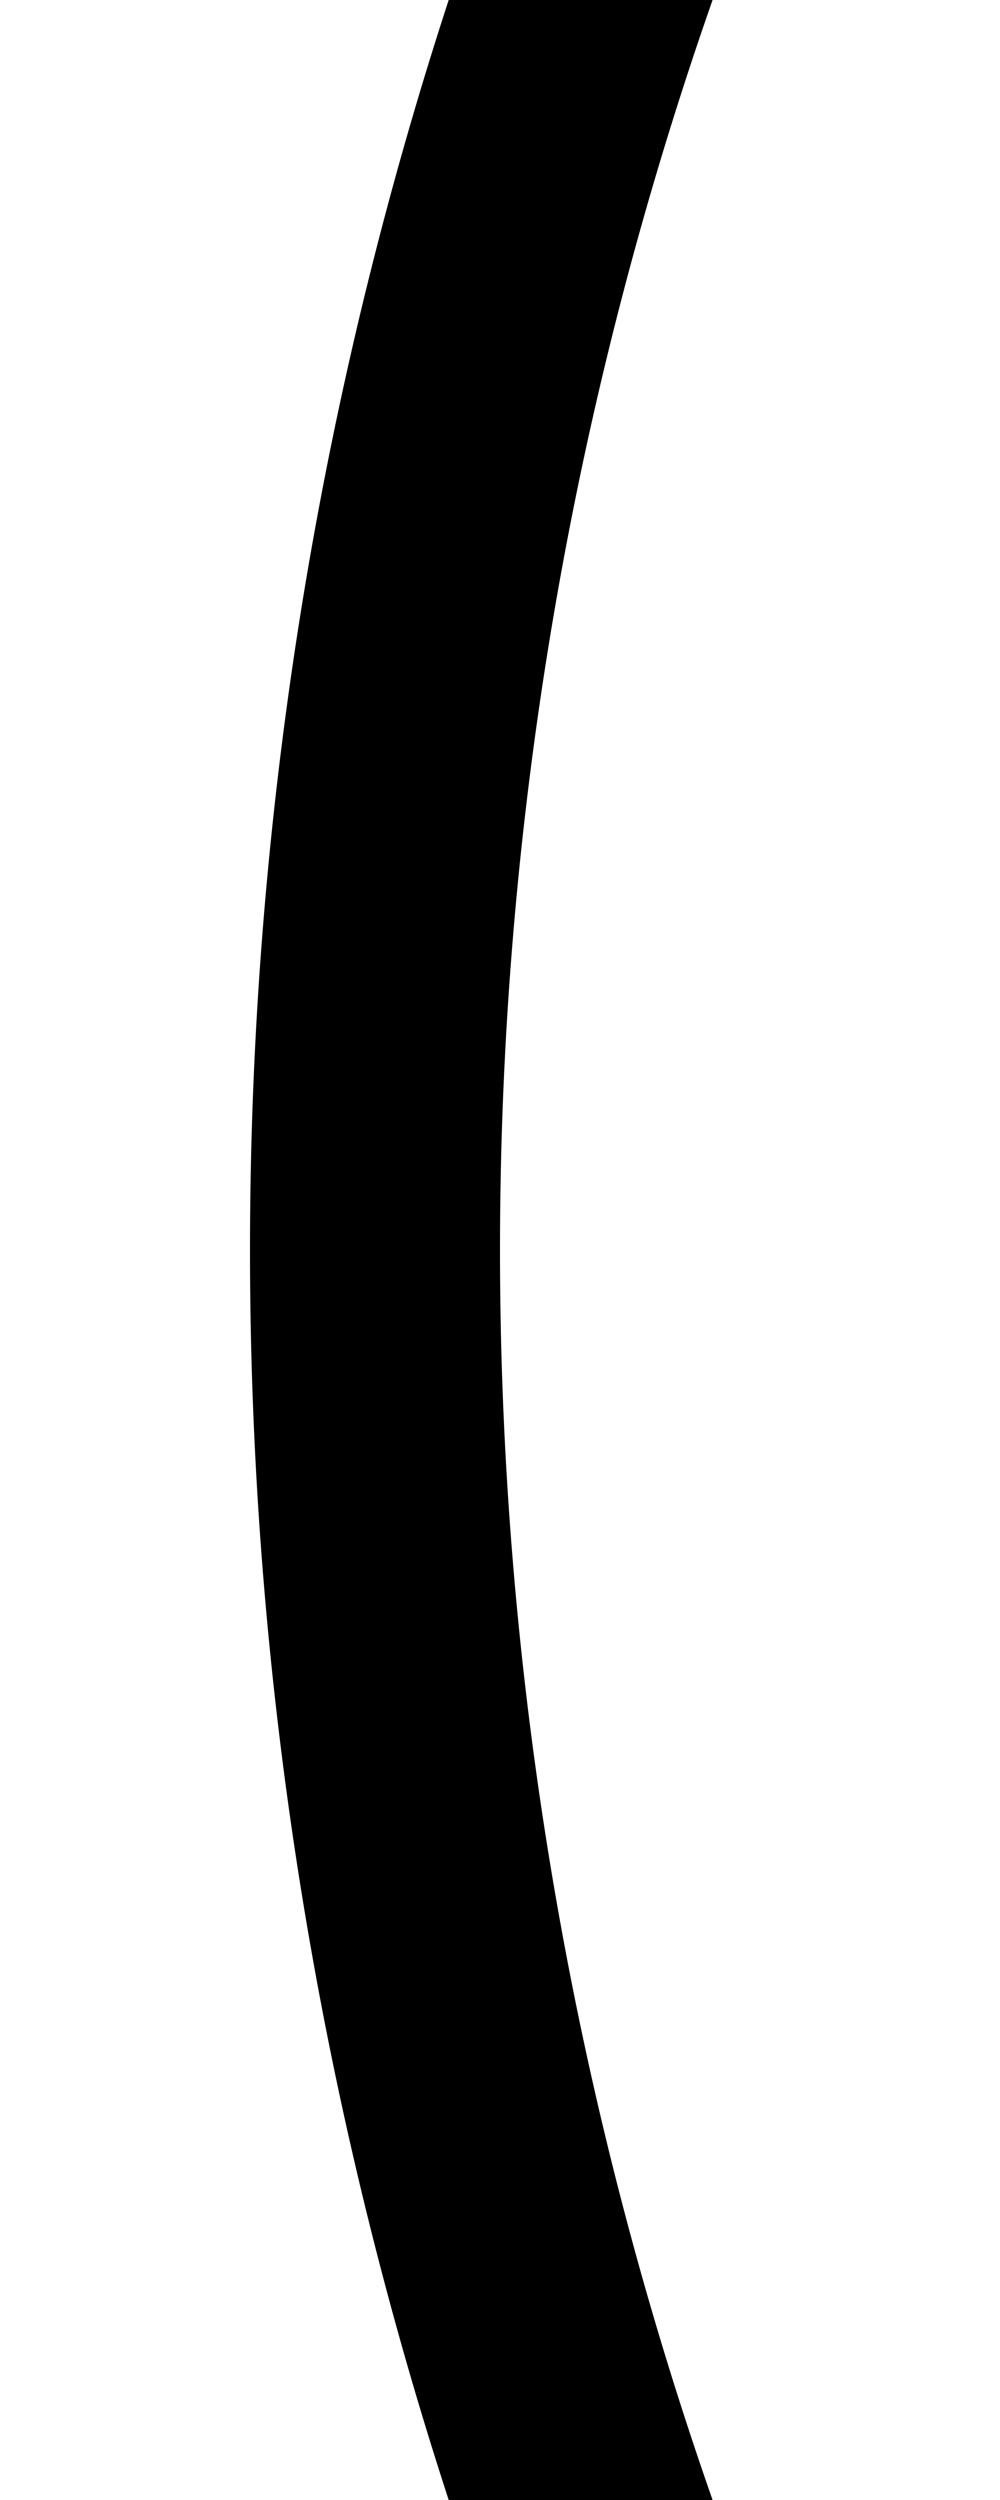 <?xml version="1.0" ?>
<svg xmlns="http://www.w3.org/2000/svg" xmlns:ev="http://www.w3.org/2001/xml-events" xmlns:xlink="http://www.w3.org/1999/xlink" baseProfile="full" height="800" version="1.1" viewBox="0 0 320 800" width="320">
	<defs/>
	<path d="M 200.0,-40.0 A 1250.0,1250.0 0.0 0,0 200.0,840.0" fill="none" stroke="#000000" stroke-width="80.0"/>
</svg>
